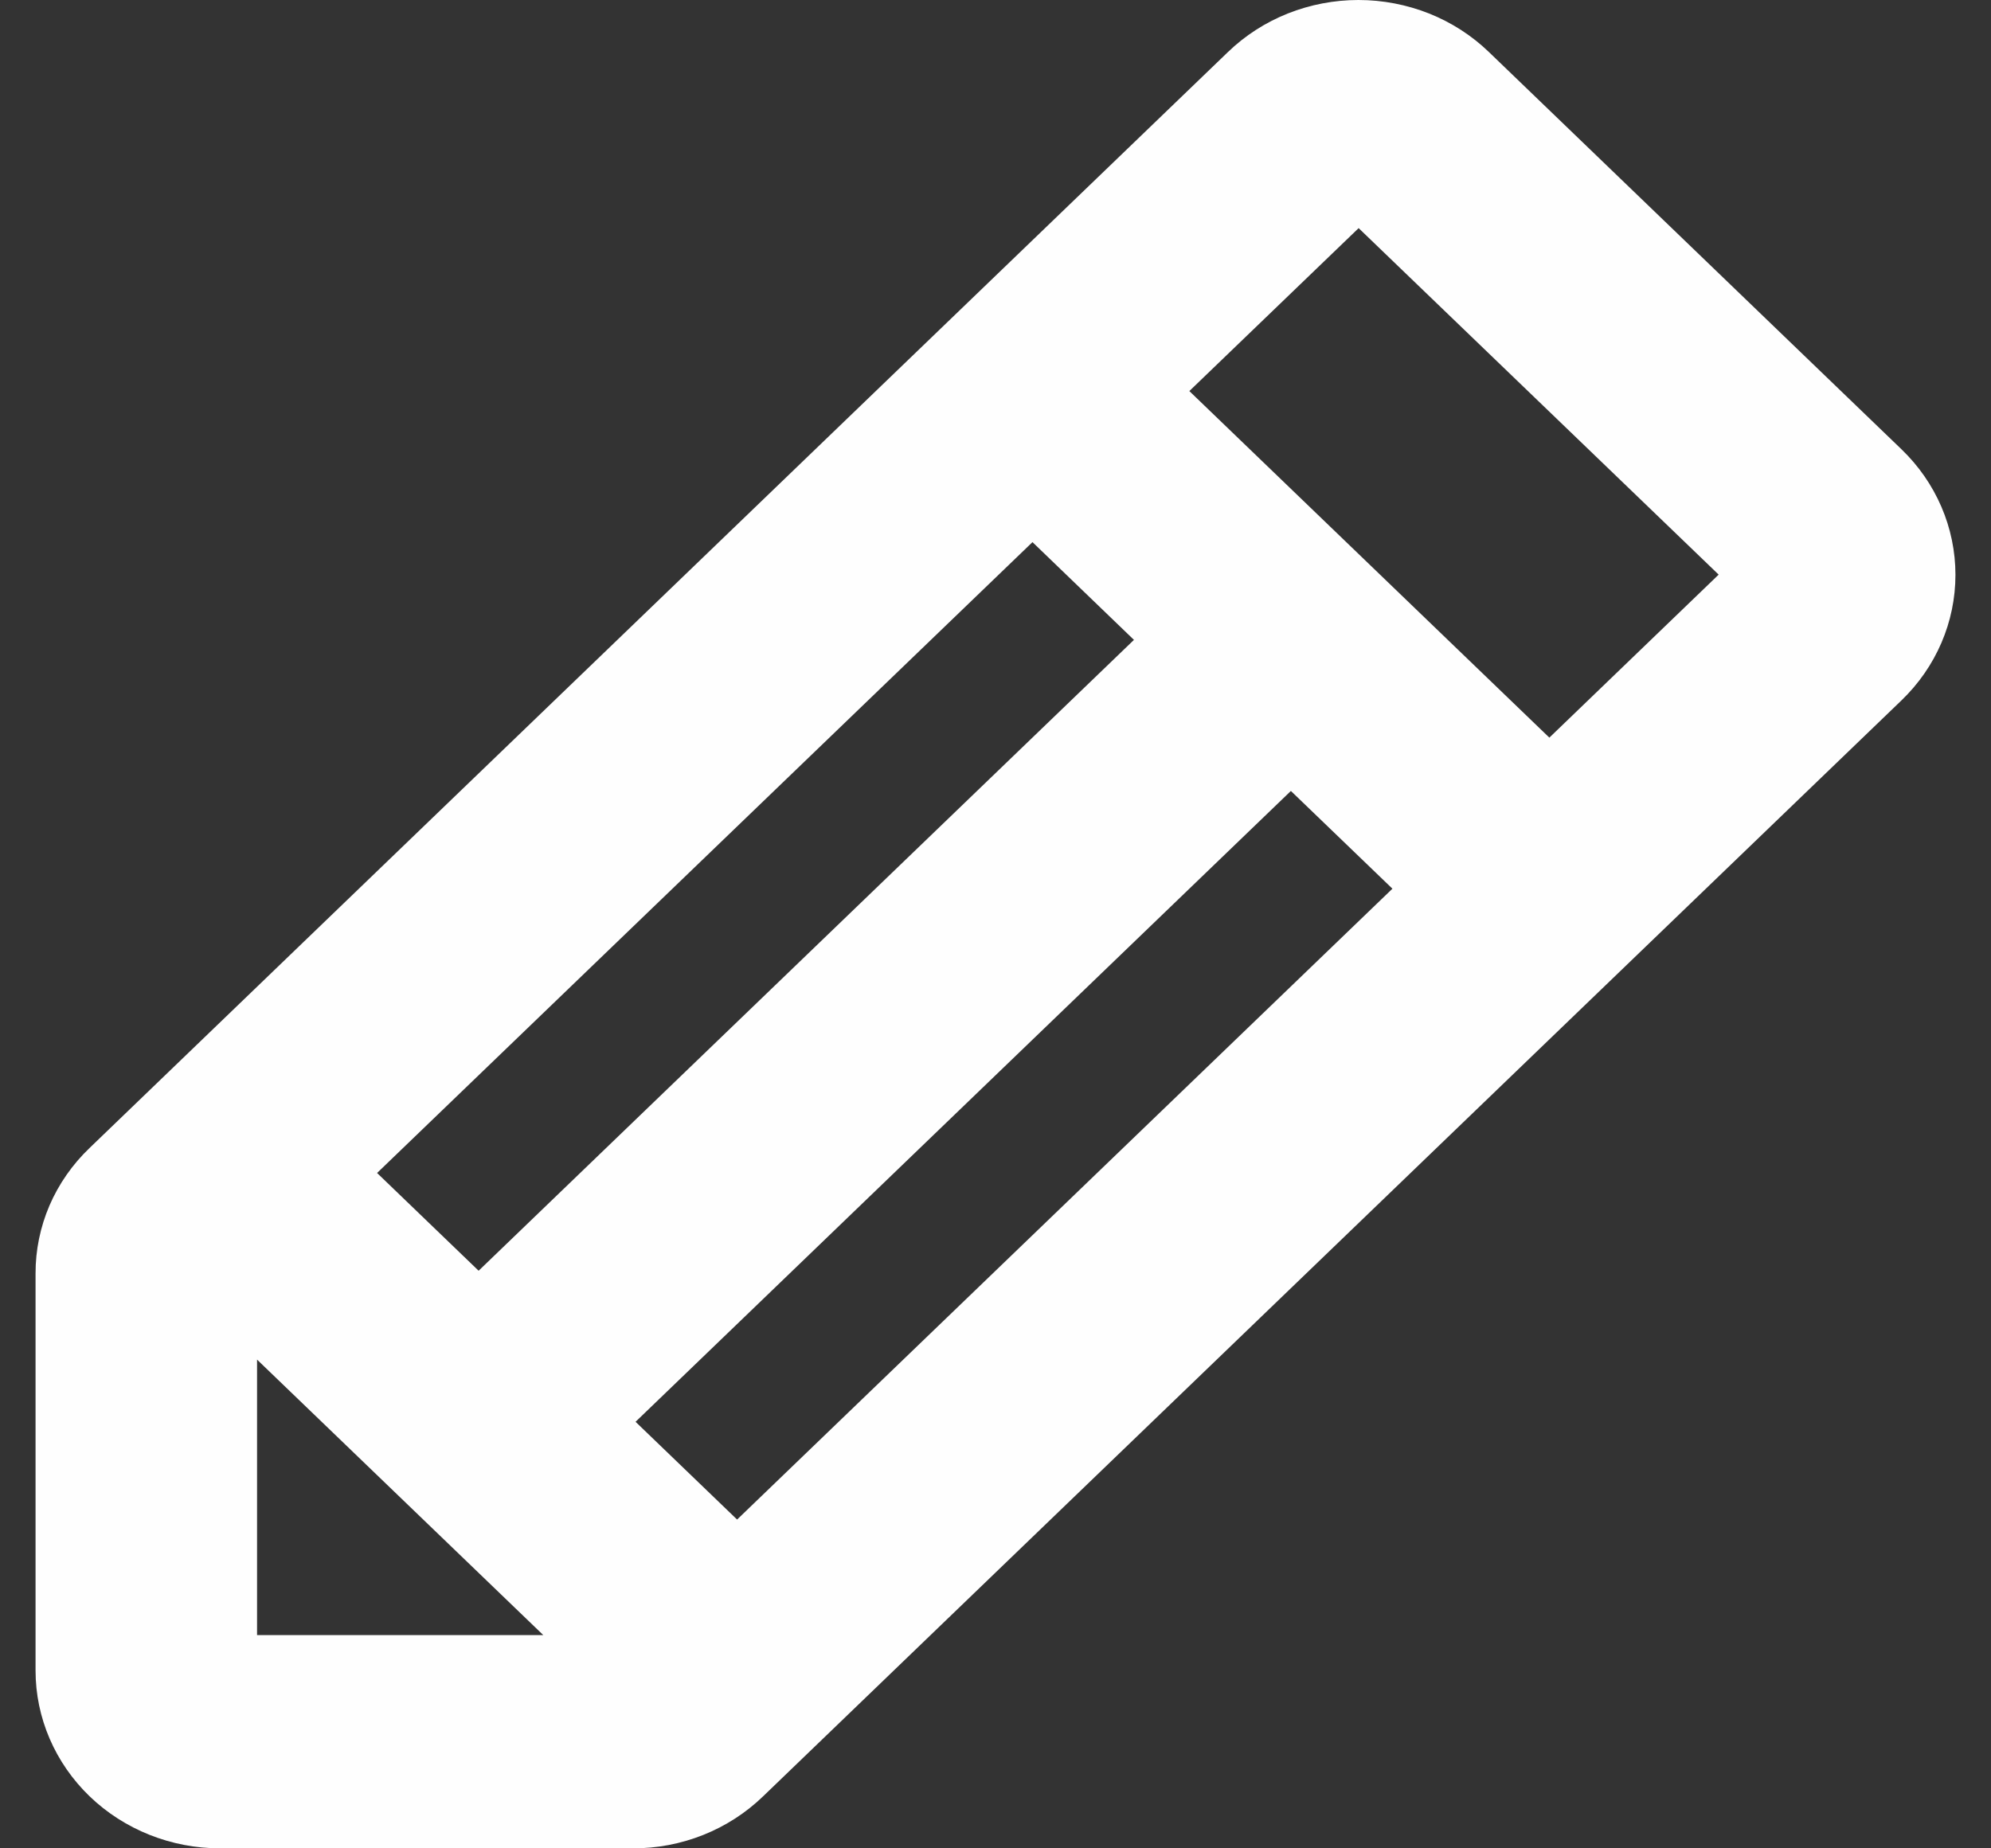 <svg
  xmlns="http://www.w3.org/2000/svg"
  width="28"
  height="26"
  viewBox="0 0 28 26"
  fill="none"
>
  <rect x="0" y="0" width="28" height="26" fill="#333333" stroke="none"/>
  <path
    d="M26.74 6.319L20.94 0.733C20.699 0.5 20.413 0.316 20.098 0.19C19.782 0.065 19.445 0 19.104 0C18.763 0 18.425 0.065 18.11 0.19C17.795 0.316 17.509 0.5 17.268 0.733L1.261 16.147C1.019 16.378 0.827 16.654 0.696 16.957C0.566 17.26 0.499 17.586 0.5 17.914V23.5C0.5 24.163 0.774 24.799 1.26 25.268C1.747 25.737 2.408 26 3.096 26H8.897C9.239 26.001 9.576 25.937 9.891 25.811C10.207 25.685 10.492 25.5 10.733 25.267L26.74 9.853C27.227 9.385 27.5 8.749 27.5 8.086C27.5 7.423 27.227 6.787 26.74 6.319ZM8.938 20L18.154 11.126L19.582 12.501L10.366 21.375L8.938 20ZM6.731 17.875L5.303 16.5L14.52 7.626L15.947 9.001L6.731 17.875ZM3.615 19.125L5.629 21.064L7.64 23H3.615V19.125ZM21.789 10.376L16.726 5.501L19.107 3.209L24.17 8.083L21.789 10.376Z"
    fill="#FEFEFE"
  />
</svg>
